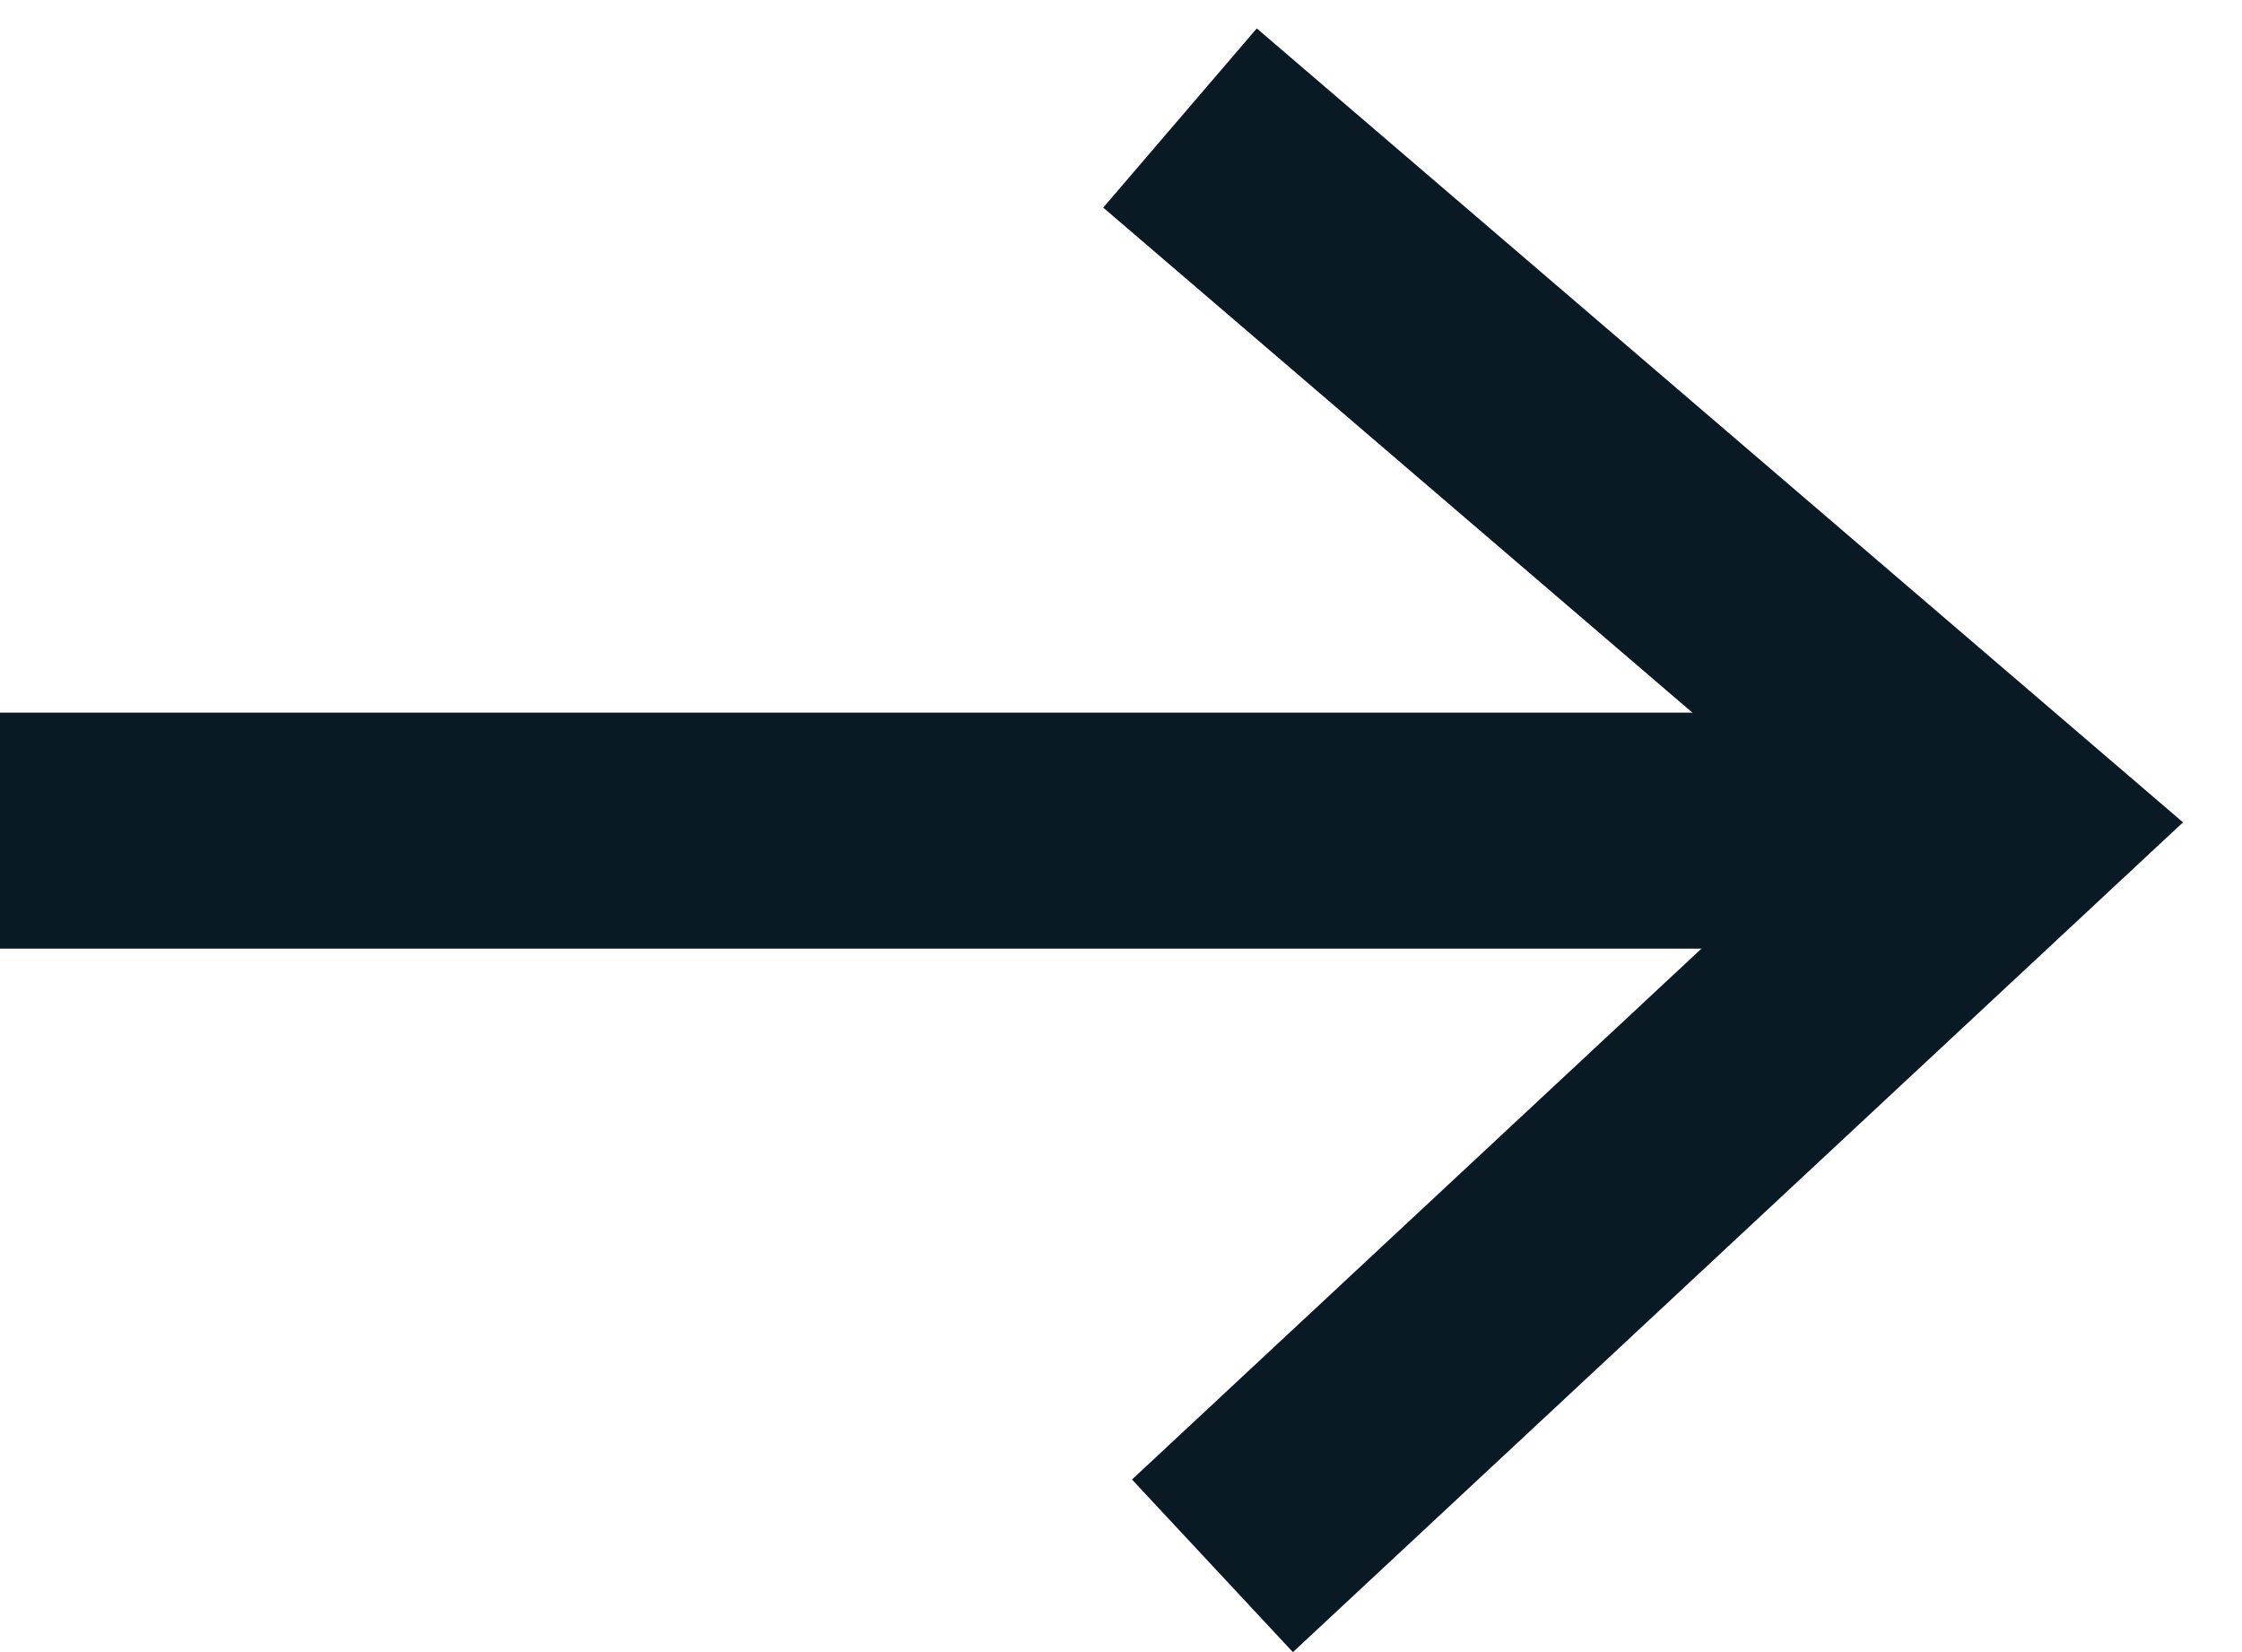 <svg width="19" height="14" viewBox="0 0 19 14" fill="none" xmlns="http://www.w3.org/2000/svg">
<line x1="-8.74228e-08" y1="7.039" x2="17" y2="7.039" stroke="#091A25" stroke-width="2"/>
<path d="M10 1L17 7L10.275 13.269" stroke="#091A25" stroke-width="2"/>
</svg>
